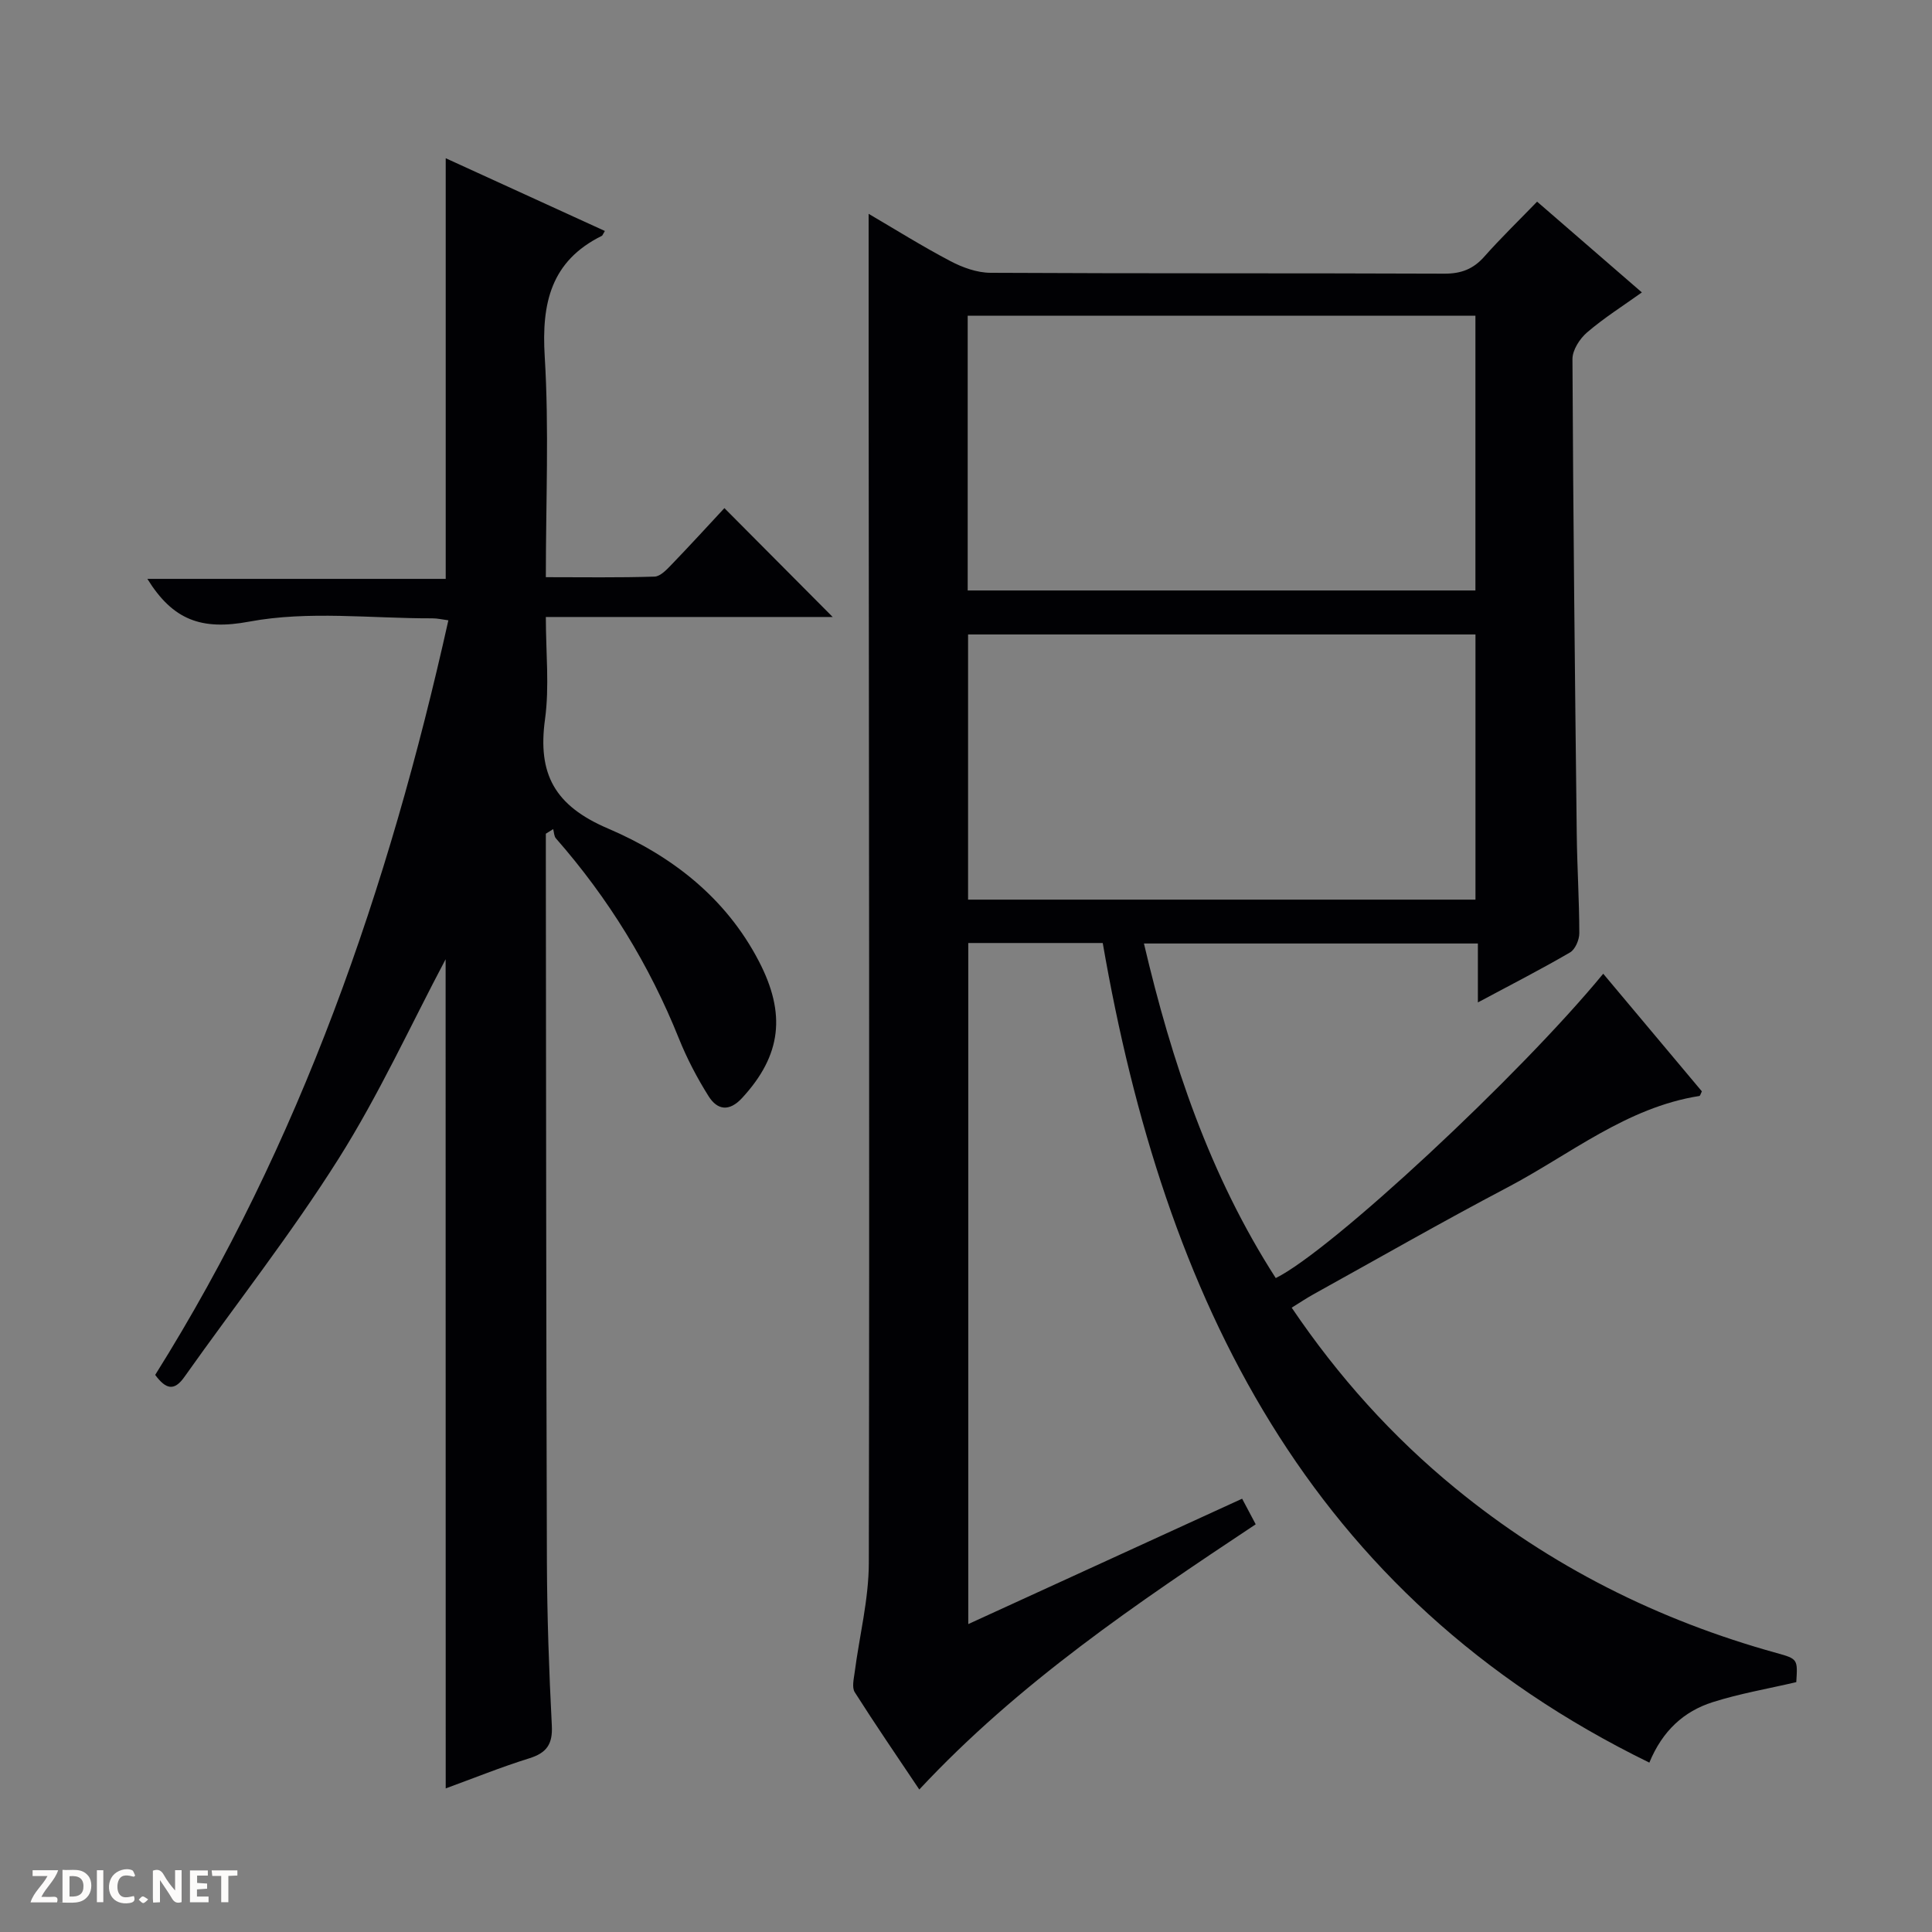 <svg enable-background="new 0 0 400 400" viewBox="0 0 400 400" xmlns="http://www.w3.org/2000/svg"><rect x="0" y="0" width="400" height="400" fill="#808080" stroke="none"/><g fill="#fcfbfa"><path d="m37.59 393.81c-.92.31-1.52.05-2-.78-.7-1.2-1.52-2.34-2.47-3.78v4.59c-.55.03-.95.05-1.41.07-.03-.37-.06-.64-.06-.91 0-1.91 0-3.81 0-5.7 1.13-.41 1.77-.03 2.29.91.62 1.11 1.38 2.14 2.31 3.19v-4.2h1.35v6.61z"/><path d="m12.94 393.88v-6.75c1.9.19 3.93-.54 5.37 1.29.8 1.01.78 2.88.03 3.97-1.37 1.97-3.4 1.51-6.4 1.49m2.45-1.22c2.04.12 2.92-.58 2.89-2.21-.03-1.51-.98-2.19-2.89-2z"/><path d="m11.81 393.87h-5.49c.68-2.18 2.47-3.48 3.51-5.45h-3.08v-1.21h5.29c-.71 2.13-2.44 3.48-3.47 5.51.86 0 1.63.04 2.39-.01.79-.05 1.14.21.85 1.16"/><path d="m39.33 393.86v-6.61h3.7v1.07h-2.22v1.52c.68.04 1.34.09 2.07.13v1.07c-.72.05-1.38.09-2.1.14v1.48h2.4v1.19h-3.85z"/><path d="m27.71 388.56c-1.15-.3-2.46-.61-3.1.64-.37.73-.41 1.93-.06 2.67.63 1.35 1.99.93 3.17.68.35.94-.01 1.32-.93 1.46-1.62.25-3.05-.27-3.76-1.48-.73-1.24-.6-3.03.31-4.17.88-1.11 2.71-1.7 4-1.16.32.13.44.74.65 1.12-.1.08-.19.16-.28.24"/><path d="m49.15 387.24v1.07c-.59.02-1.17.05-1.87.08v5.44h-1.48v-5.44h-1.85c-.05-.4-.08-.73-.13-1.15z"/><path d="m20.06 387.21h1.33v6.62h-1.33z"/><path d="m30.68 393.25c-.39.38-.8.79-1.05.76-.32-.05-.6-.45-.9-.7.26-.24.51-.64.8-.67.29-.04.62.3 1.15.61"/></g><path d="m228.31 195.24c-9.37 0-18.46 0-27.84 0v141.01c19-8.7 37.72-17.27 56.7-25.96 1.03 1.95 1.86 3.52 2.81 5.3-24.63 16.36-49.05 32.82-69.65 54.91-4.6-6.87-9.1-13.43-13.36-20.14-.63-.99-.2-2.75-.02-4.12.98-7.54 2.91-15.08 2.93-22.62.16-82.65.02-165.3-.04-247.95-.01-10.31 0-20.61 0-31.4 5.39 3.15 11.03 6.69 16.91 9.78 2.52 1.33 5.53 2.42 8.32 2.43 31.33.17 62.66.05 93.98.18 3.47.01 5.97-.95 8.25-3.52 3.42-3.86 7.14-7.46 10.94-11.39 7.3 6.32 14.3 12.39 21.69 18.79-3.97 2.84-7.87 5.3-11.34 8.28-1.52 1.3-3.04 3.66-3.03 5.53.15 32.8.51 65.6.89 98.41.08 6.82.52 13.63.53 20.45 0 1.36-.84 3.35-1.92 3.98-5.99 3.49-12.18 6.66-19.08 10.35 0-4.48 0-8.19 0-12.2-23.29 0-46.01 0-69.14 0 5.78 24.6 13.64 48.06 27.29 69.27 11.44-5.63 50.47-41.92 67.8-63.01 6.87 8.19 13.67 16.31 20.42 24.35-.24.48-.34.93-.51.96-15.12 2.38-26.76 12.11-39.75 18.94-13.54 7.12-26.82 14.74-40.21 22.15-1.42.79-2.77 1.7-4.45 2.74 9.65 14.27 20.82 26.69 33.9 37.4 19.71 16.15 41.98 27.31 66.5 34.1 4.4 1.22 4.37 1.3 4.07 6.03-5.82 1.36-11.7 2.36-17.33 4.15-5.93 1.89-10.37 5.9-13.09 12.51-70.77-34.56-100.43-96.15-113.17-169.69zm-27.96-72.99h105.12c0-19.2 0-38.07 0-56.88-35.22 0-70.08 0-105.12 0zm.08 64.01h105.05c0-18.51 0-36.7 0-54.9-35.2 0-70.07 0-105.05 0z" fill="#010104"/><path d="m92.26 198.6c-7.21 13.61-13.79 28.04-22.18 41.33-9.82 15.57-21.26 30.12-31.91 45.16-2.1 2.97-3.82 2.57-6.04-.43 30.07-47.95 48.33-100.72 60.7-156.23-1.23-.16-2.29-.42-3.34-.41-12.66.03-25.64-1.61-37.89.68-9.9 1.85-15.79-.31-21.09-8.85h61.77c0-29.43 0-57.97 0-87.09 11.05 5.05 21.97 10.04 32.95 15.06-.44.72-.49.94-.61 1-10.57 5.22-12.52 13.96-11.84 25.01.91 14.93.23 29.96.23 45.67 7.67 0 15.09.12 22.51-.12 1.21-.04 2.54-1.47 3.54-2.51 3.79-3.93 7.48-7.97 10.92-11.67 7.95 7.99 15.18 15.26 22.42 22.54-19.24 0-38.93 0-59.39 0 0 7.36.76 14.38-.17 21.17-1.56 11.33 1.97 17.9 13.05 22.63 13.02 5.56 24.35 14.21 31.25 27.52 5.58 10.77 4.73 19.35-3.5 28.27-2.66 2.88-5.12 2.52-6.94-.38-2.37-3.77-4.47-7.78-6.13-11.91-6.13-15.29-14.62-29.09-25.47-41.46-.4-.46-.39-1.27-.57-1.92-.51.32-1.01.64-1.52.95v5.27c.06 48.49.06 96.98.22 145.47.04 11.31.44 22.62 1.02 33.92.2 3.87-1.09 5.66-4.7 6.78-5.81 1.81-11.47 4.1-17.27 6.22-.02-57.69-.02-114.89-.02-171.67z" fill="#010104"/></svg>